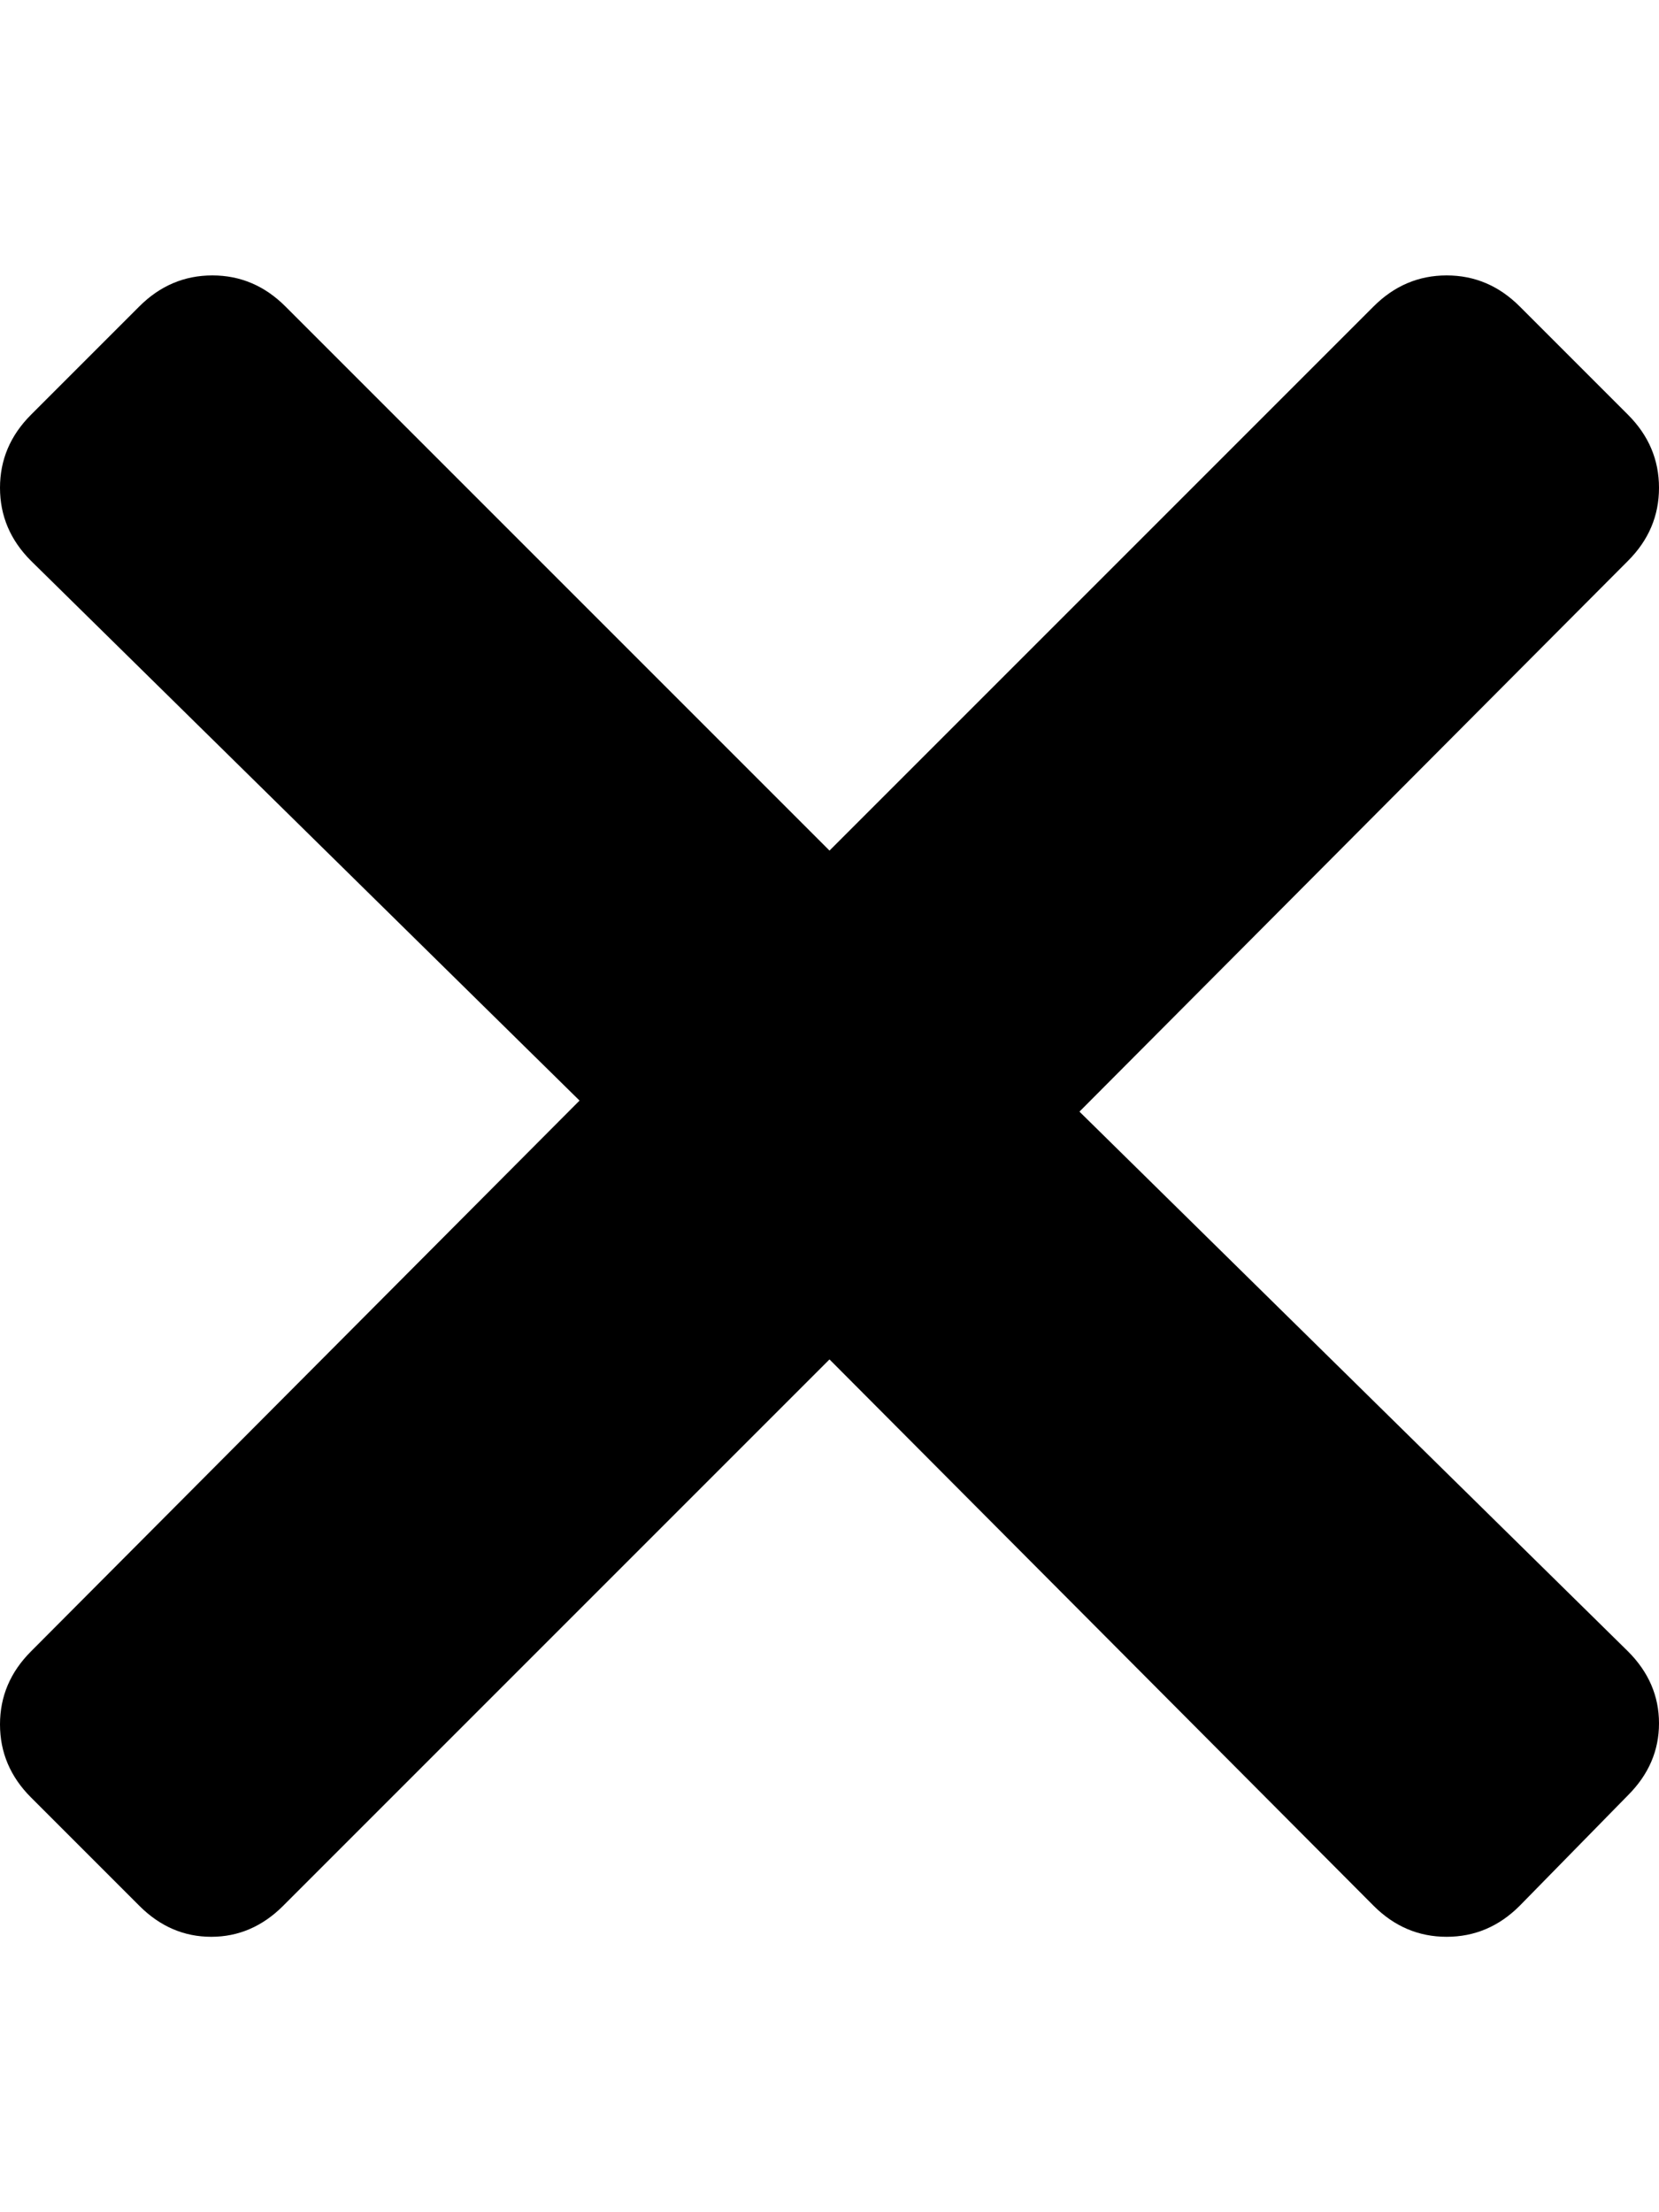 <svg height="1000px" width="750px" xmlns="http://www.w3.org/2000/svg">
  <g>
    <path d="M0 779.5c0 -12.667 4.667 -23.667 14 -33c0 0 248 -249 248 -249c0 0 -248 -244 -248 -244c-9.333 -9.333 -14 -20.333 -14 -33c0 -12.667 4.667 -23.667 14 -33c0 0 49 -49 49 -49c9.333 -9.333 20.333 -14 33 -14c12.667 0 23.667 4.667 33 14c0 0 246 246 246 246c0 0 246 -246 246 -246c9.333 -9.333 20.333 -14 33 -14c12.667 0 23.667 4.667 33 14c0 0 49 49 49 49c9.333 9.333 14 20.333 14 33c0 12.667 -4.667 23.667 -14 33c0 0 -248 249 -248 249c0 0 248 244 248 244c9.333 9.333 14 20.167 14 32.5c0 12.333 -4.667 23.167 -14 32.5c0 0 -49 50 -49 50c-9.333 9.333 -20.333 14 -33 14c-12.667 0 -23.667 -4.667 -33 -14c0 0 -246 -247 -246 -247c0 0 -247 247 -247 247c-9.333 9.333 -20.167 14 -32.5 14c-12.333 0 -23.167 -4.667 -32.5 -14c0 0 -49 -49 -49 -49c-9.333 -9.333 -14 -20.333 -14 -33c0 0 0 0 0 0" />
  </g>
</svg>
